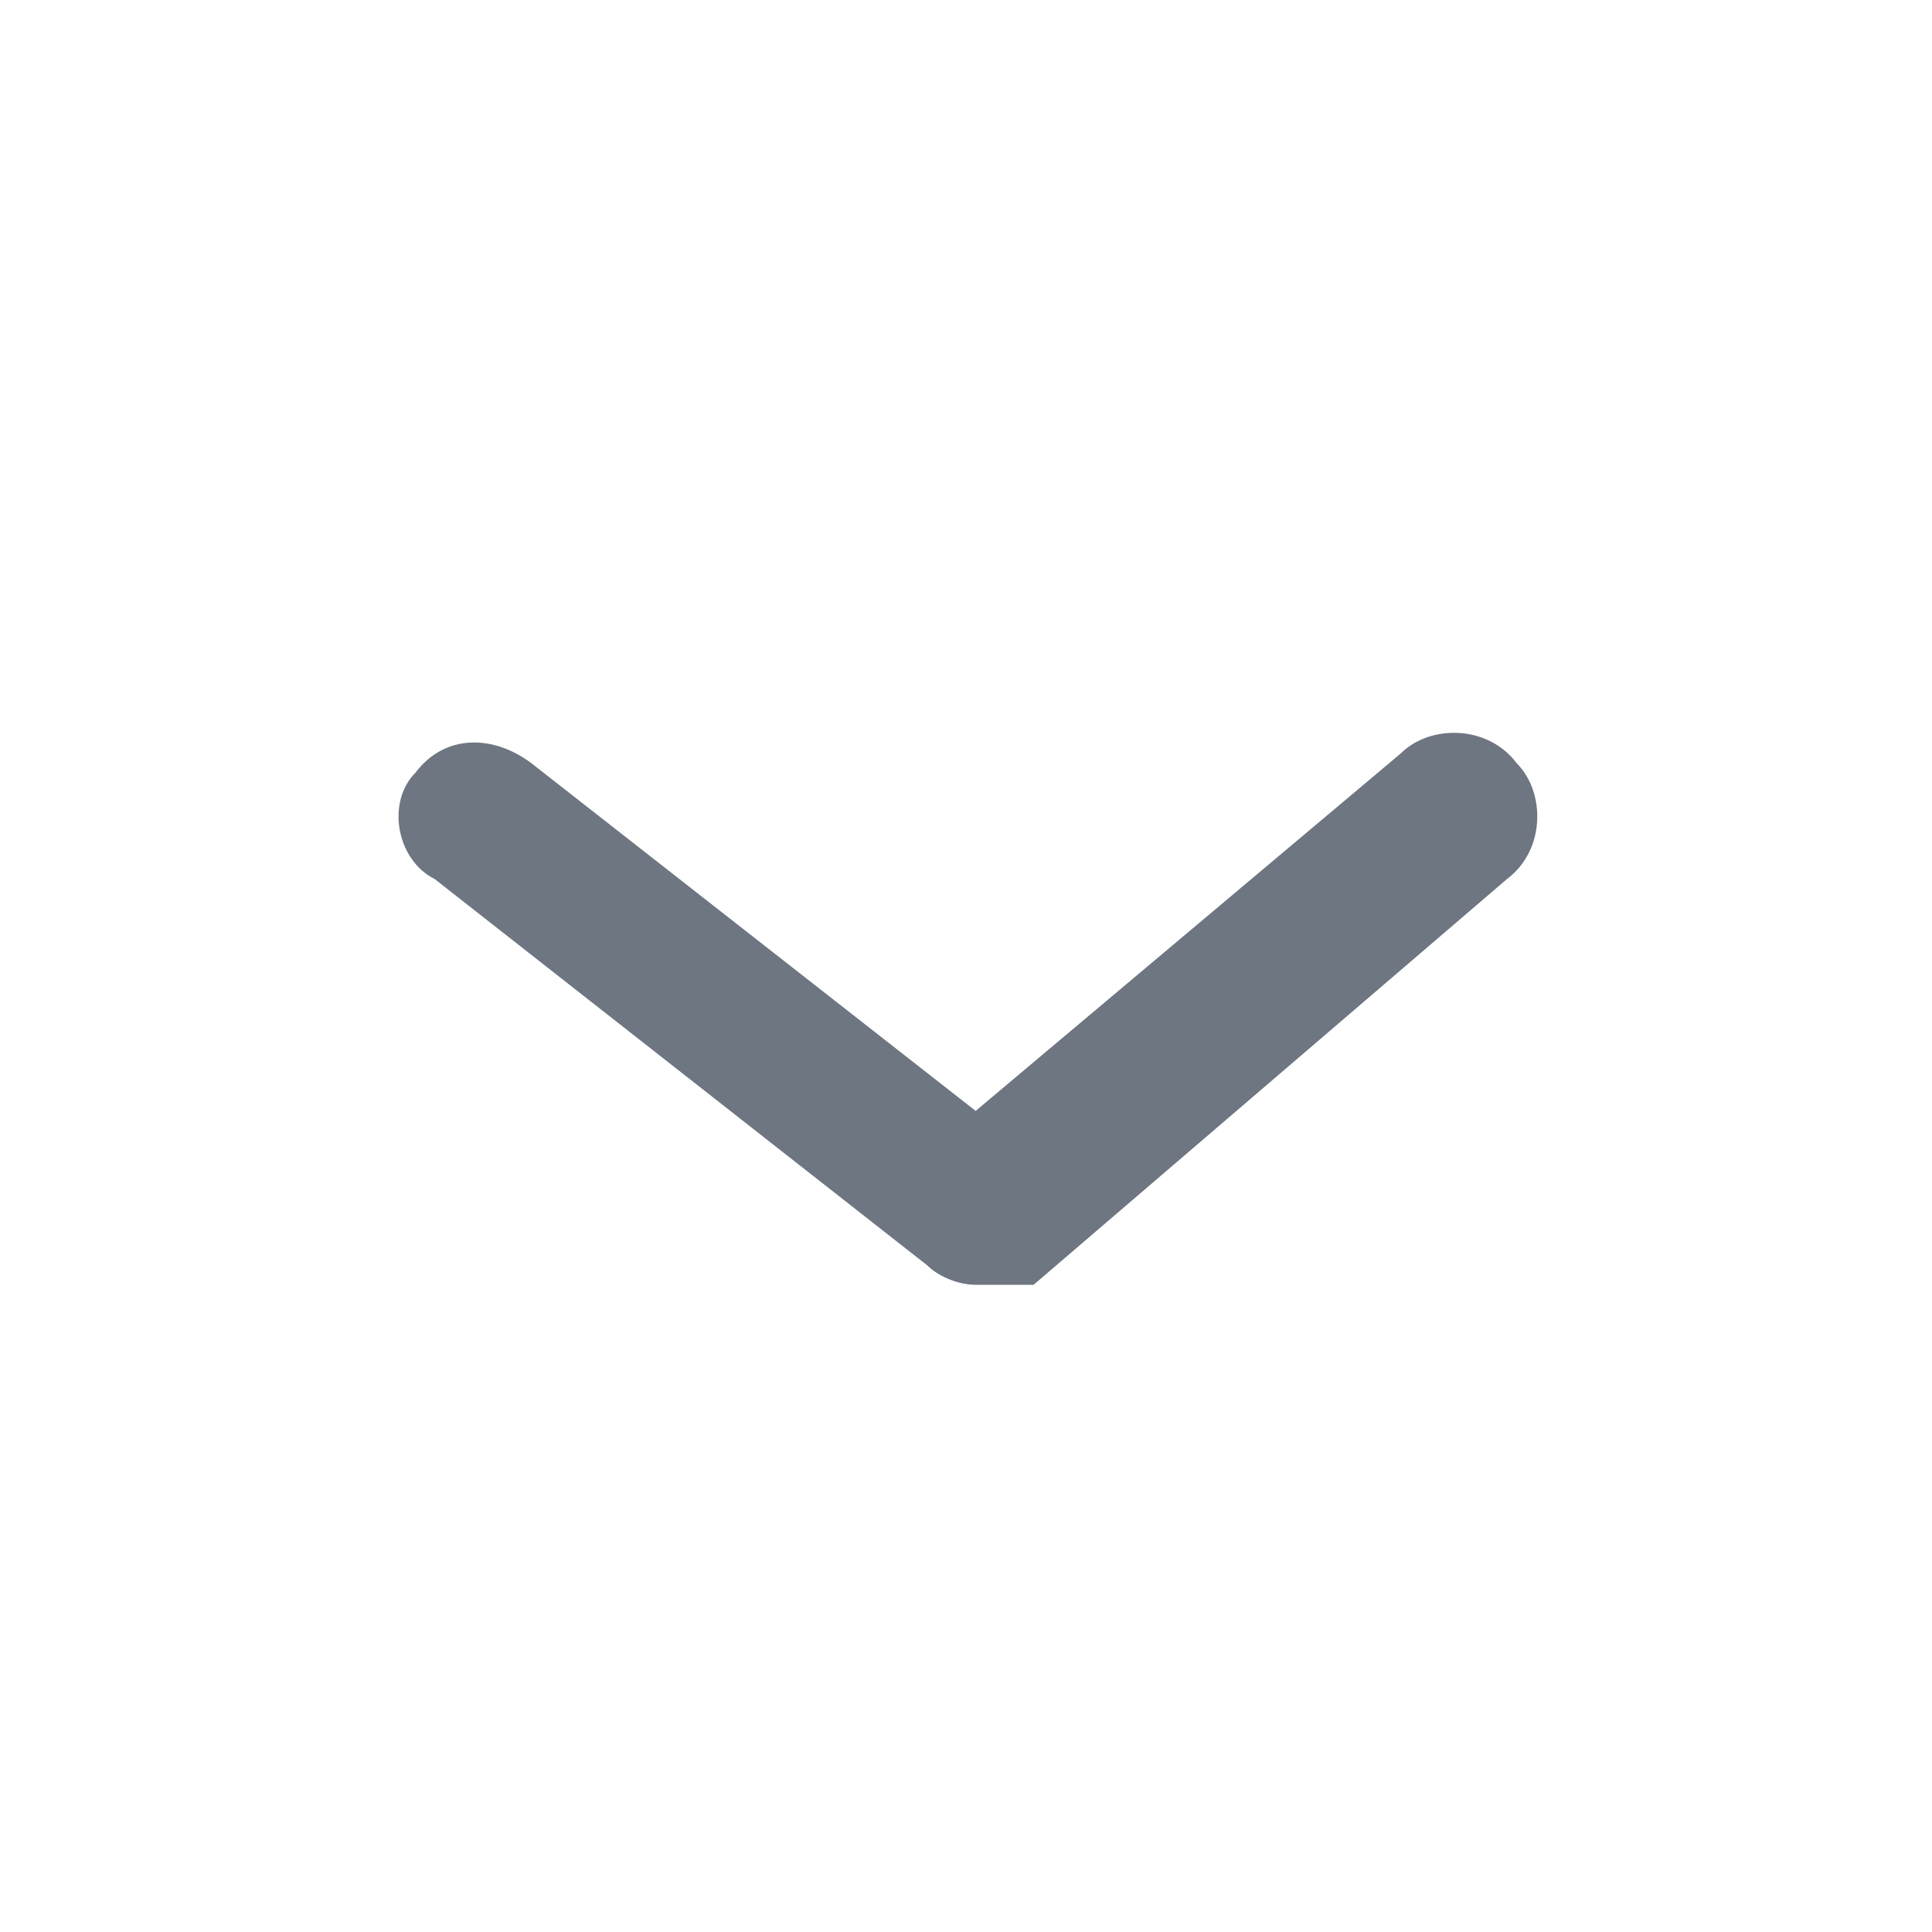<svg xmlns="http://www.w3.org/2000/svg" viewBox="0 0 20 20" width="12" height="12">
	<path opacity="0.6" fill="#0D1C2E" d="M10.1,13.3c-0.2,0-0.4-0.1-0.5-0.2l-5.1-4C4.1,8.9,4,8.3,4.3,8c0.3-0.4,0.8-0.4,1.2-0.1l4.6,3.6l4.4-3.7c0.3-0.3,0.9-0.3,1.2,0.1c0.3,0.3,0.3,0.9-0.1,1.2l-4.9,4.2C10.5,13.3,10.3,13.3,10.1,13.3"/>
</svg>
